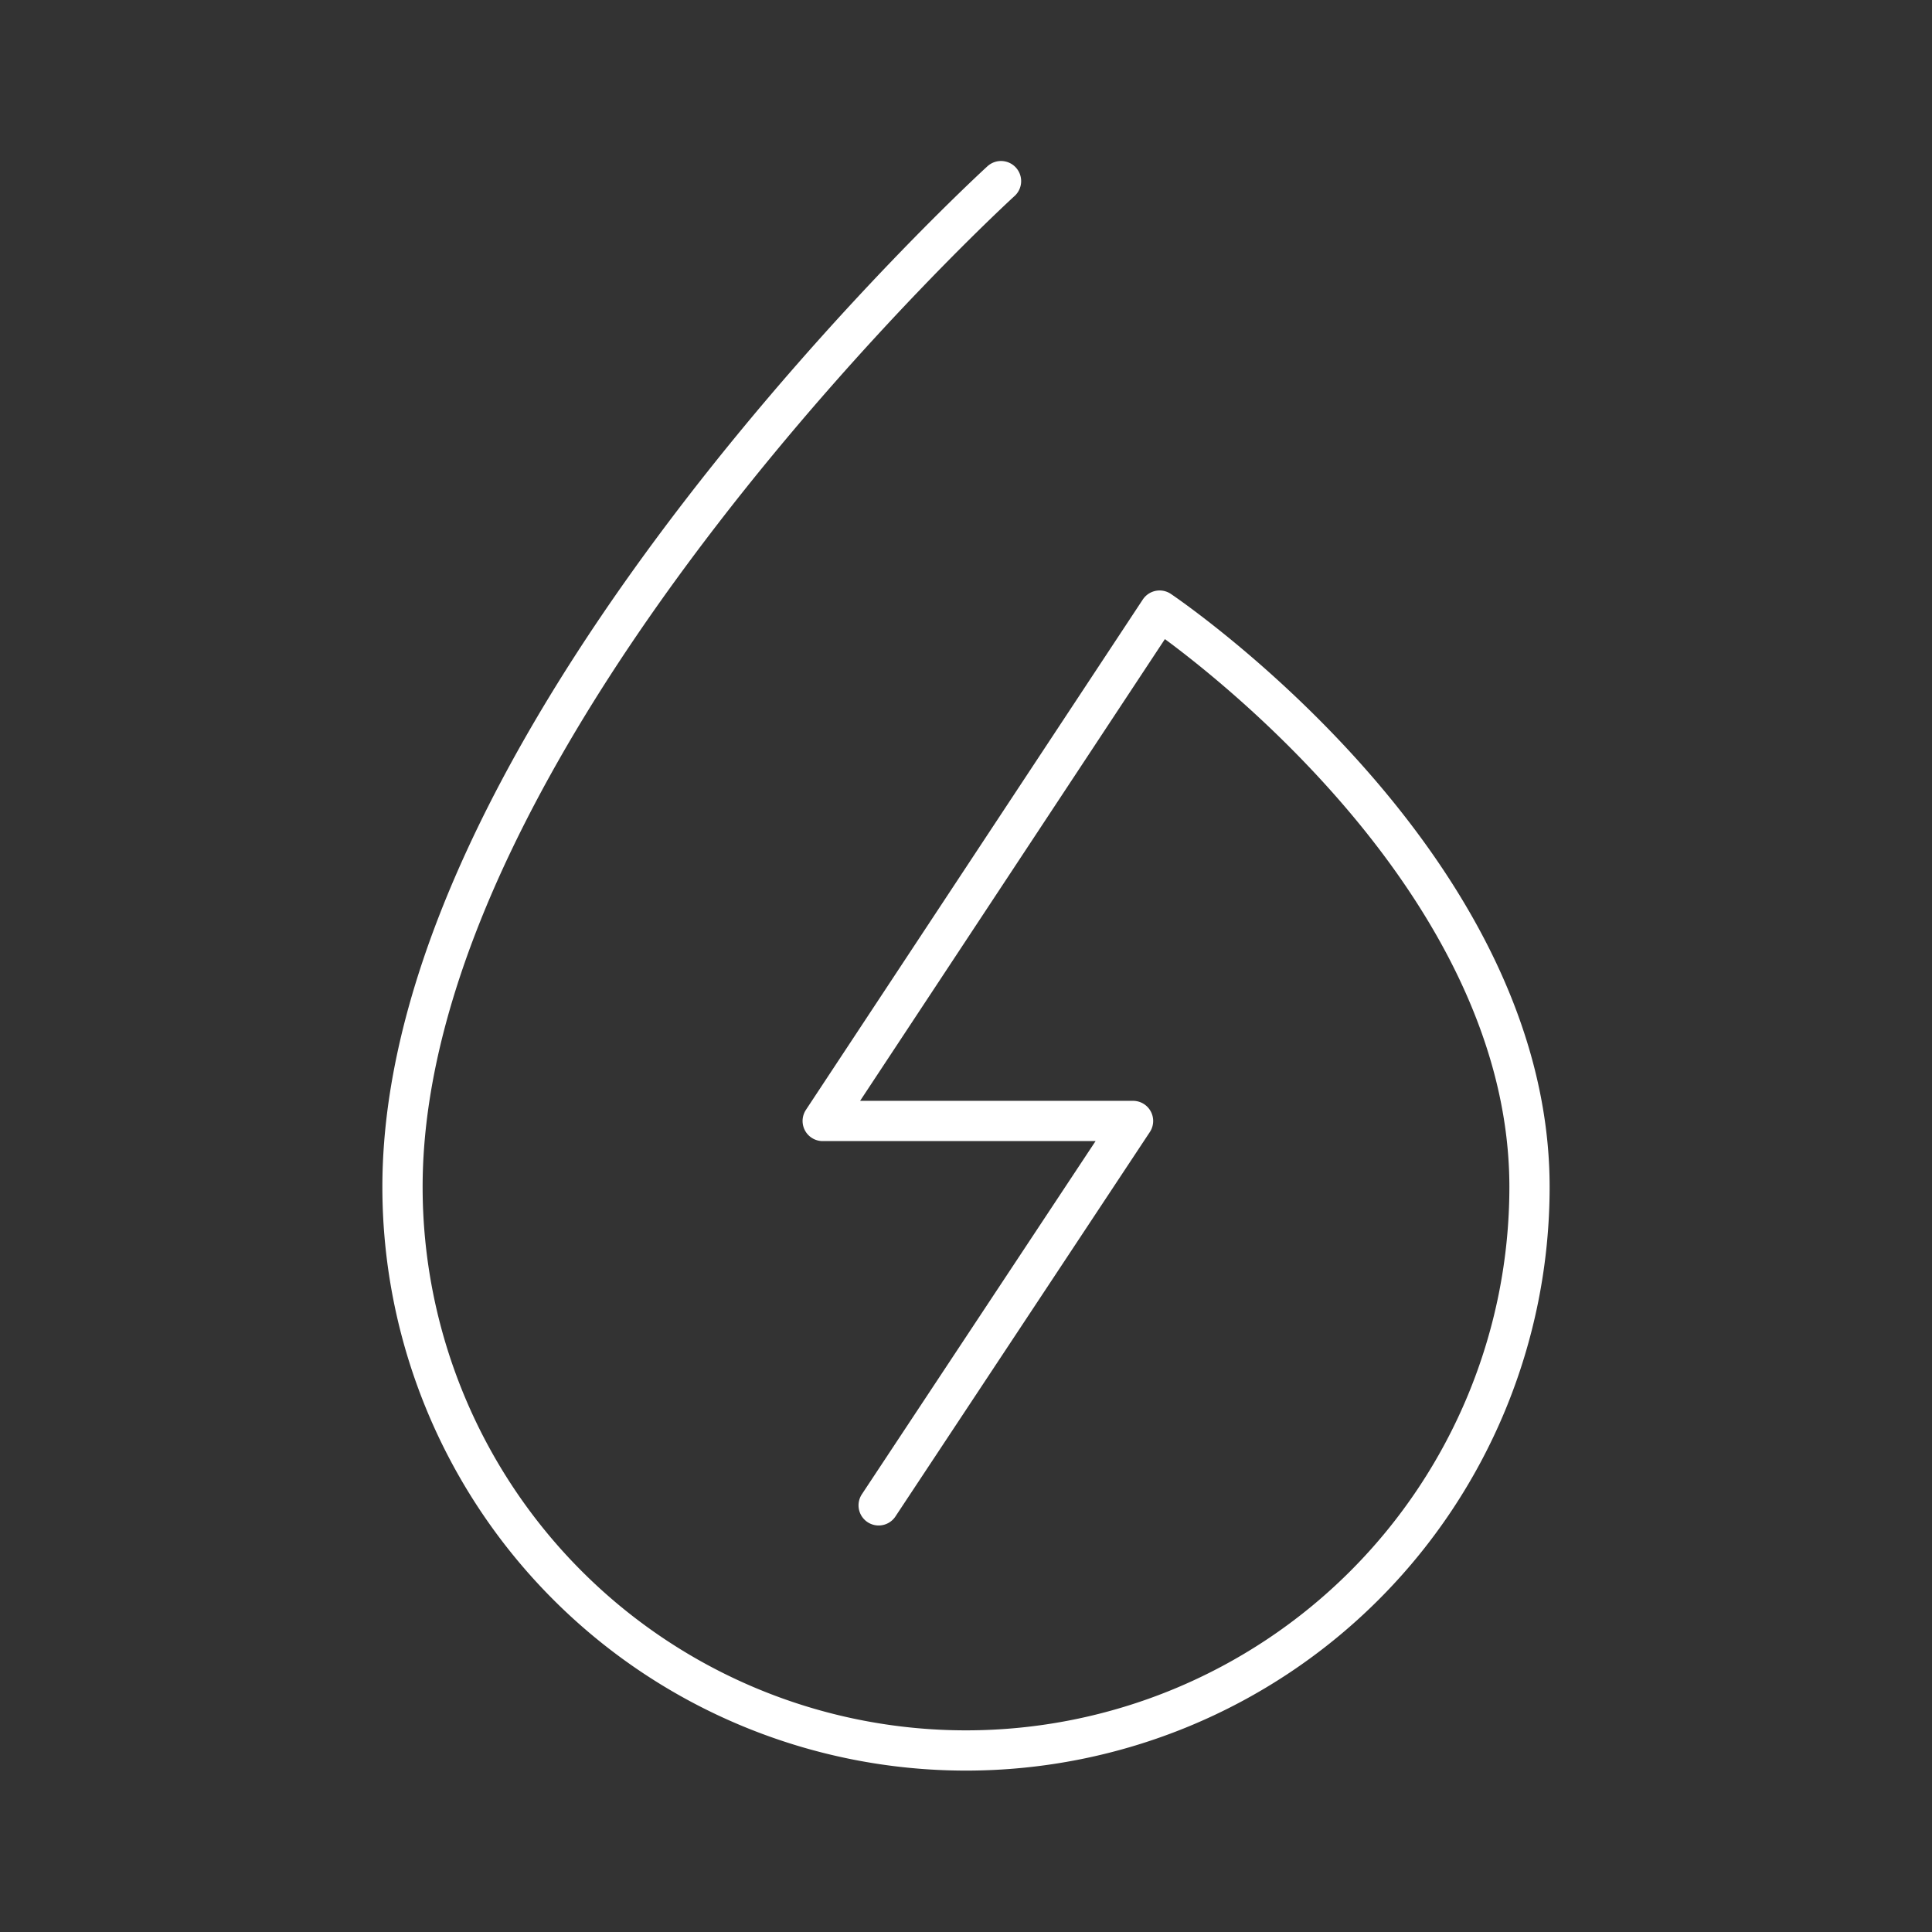 <svg xmlns="http://www.w3.org/2000/svg" viewBox="0 0 48 48"><rect x="0" y="0" width="48" height="48" fill="#333333" stroke="none"/><defs><style>.a{fill:none;stroke:#fff;stroke-linecap:round;stroke-linejoin:round;}</style></defs><path class="a" d="M24.87,4.5S10,18.07,10,29.49a14,14,0,0,0,28,0c0-8.15-9.19-14.32-9.19-14.32L20.44,27.85h7.71L21.83,37.4"/></svg>